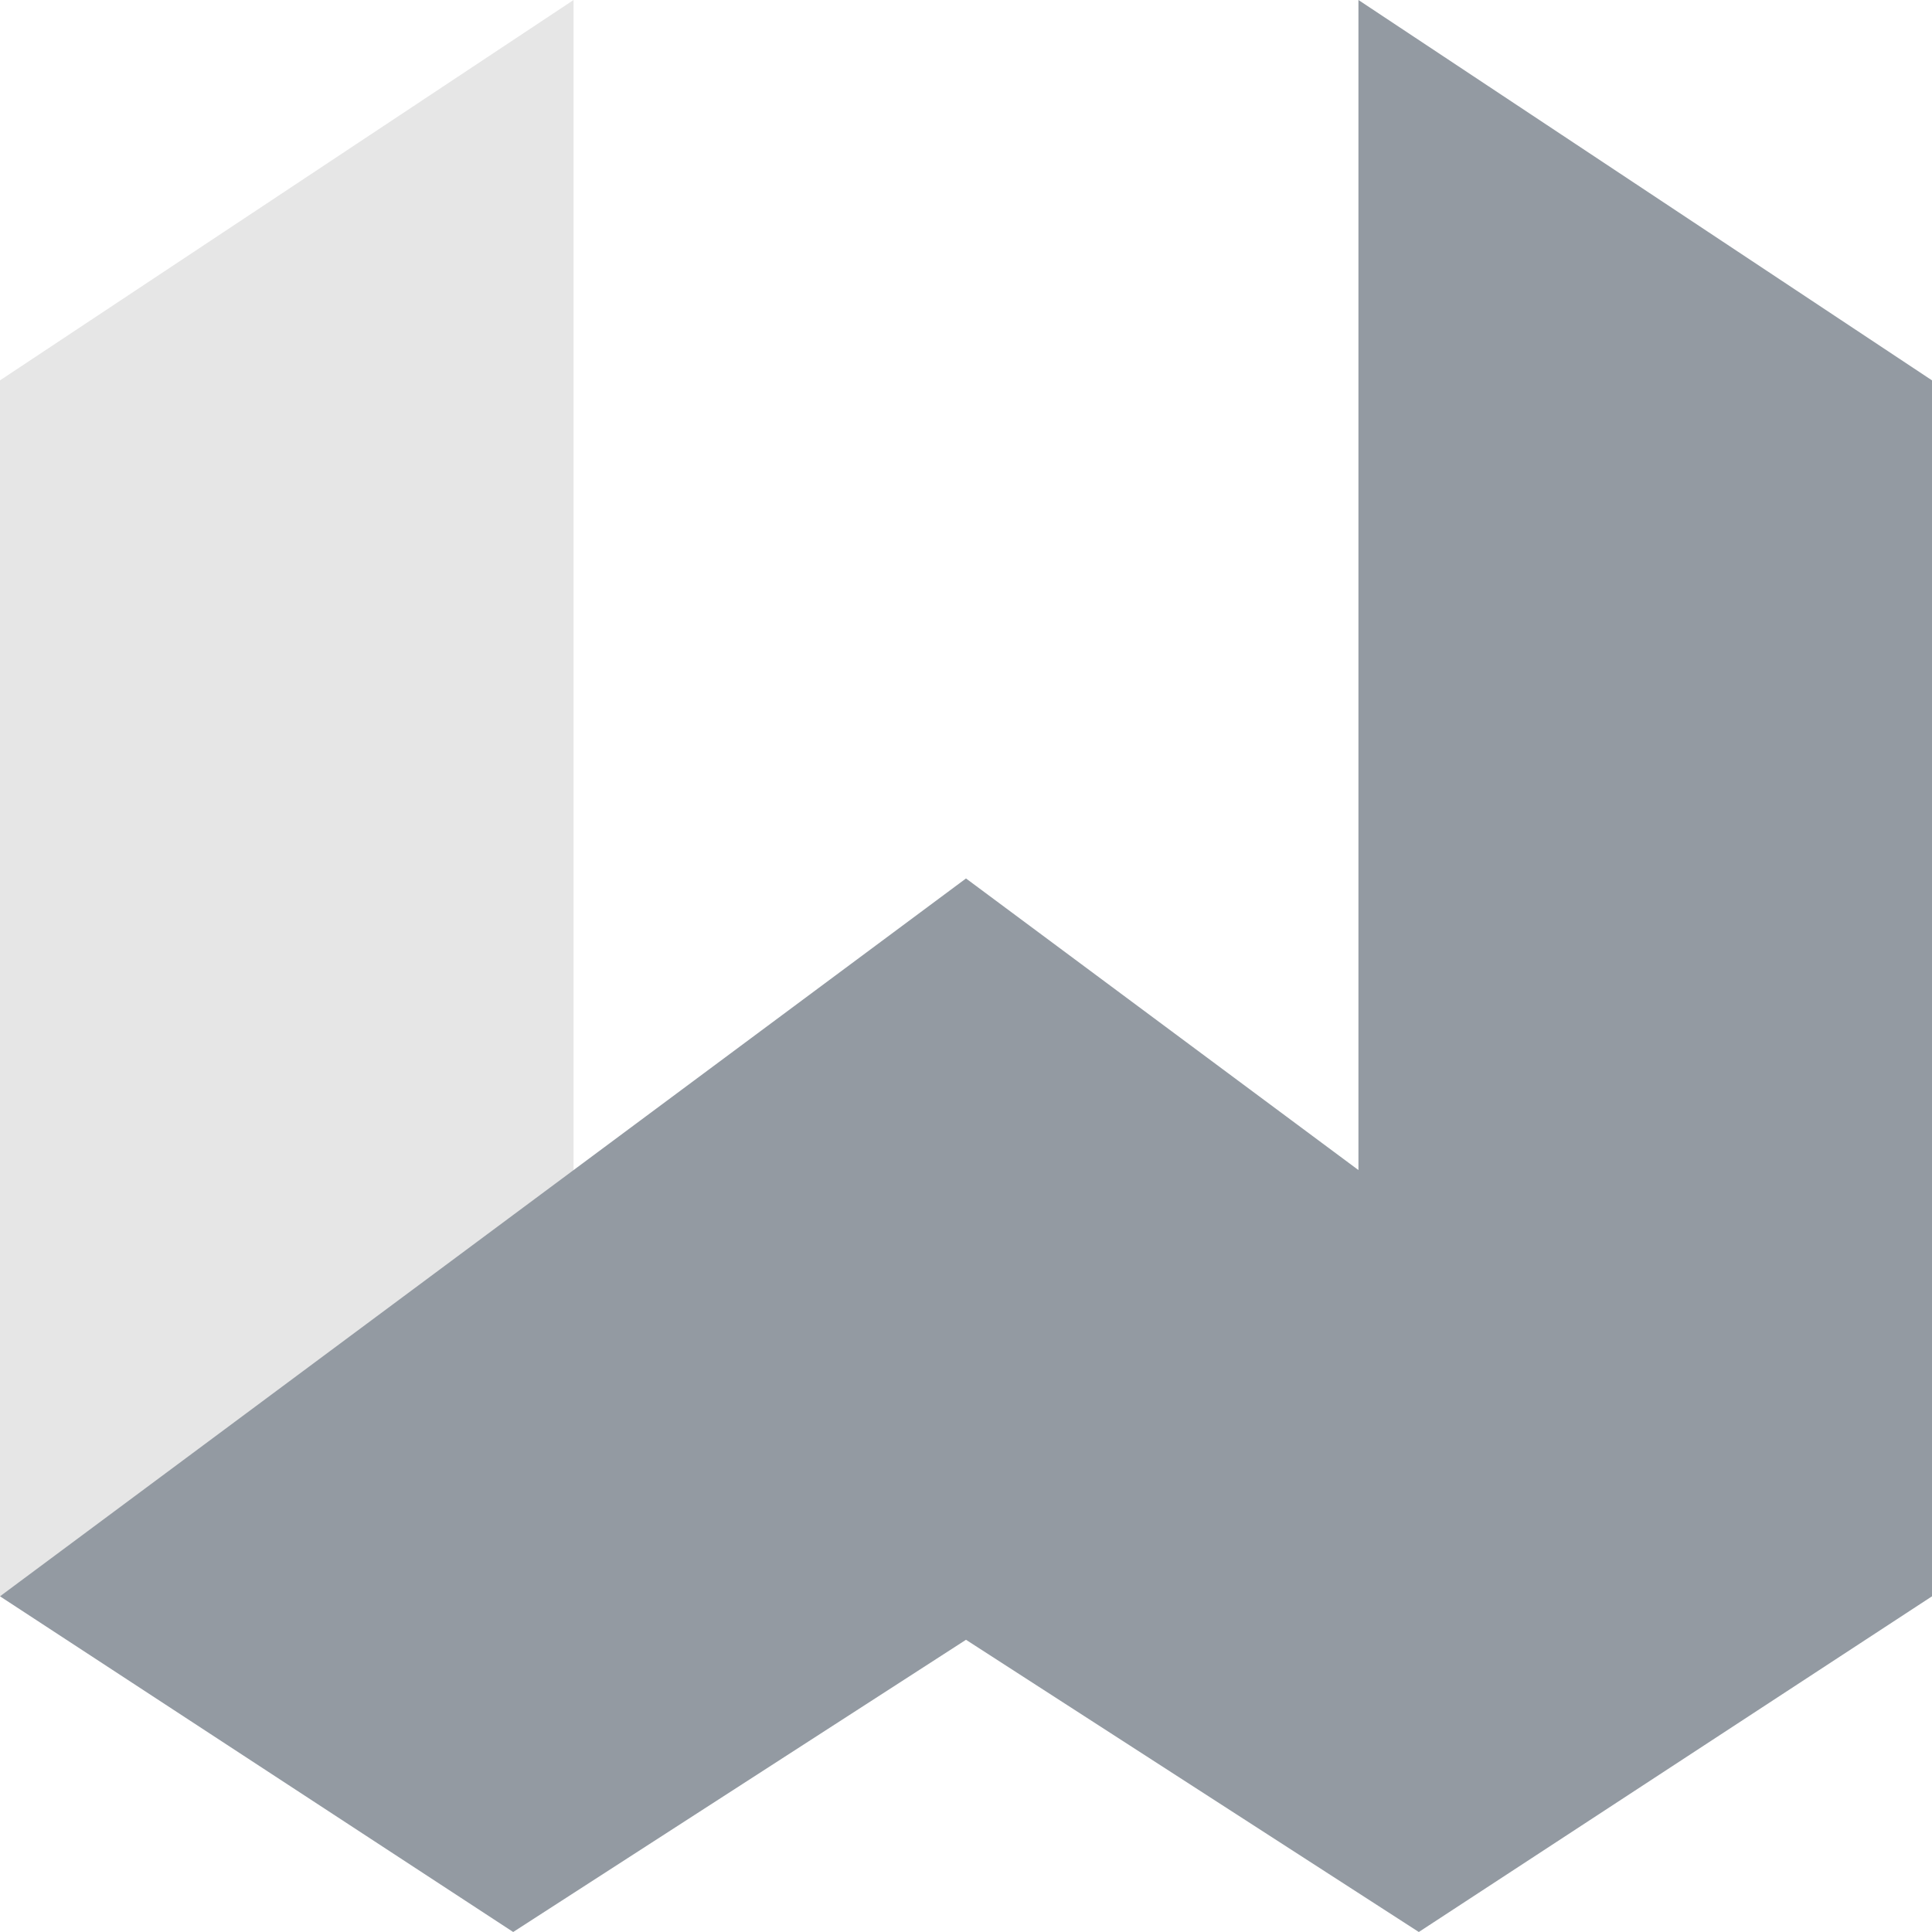 <svg xmlns="http://www.w3.org/2000/svg" viewBox="0 0 32 32"><path fill="#e6e6e6" d="M9.5 0L0 6.3v20.14l6.12-3L9.5 19.4z"/><path fill="#939aa2" d="M22.5 0v19.38L16 14.55 0 26.44 8.5 32l7.5-4.84L23.5 32l8.5-5.56V6.3L22.5 0z"/></svg>